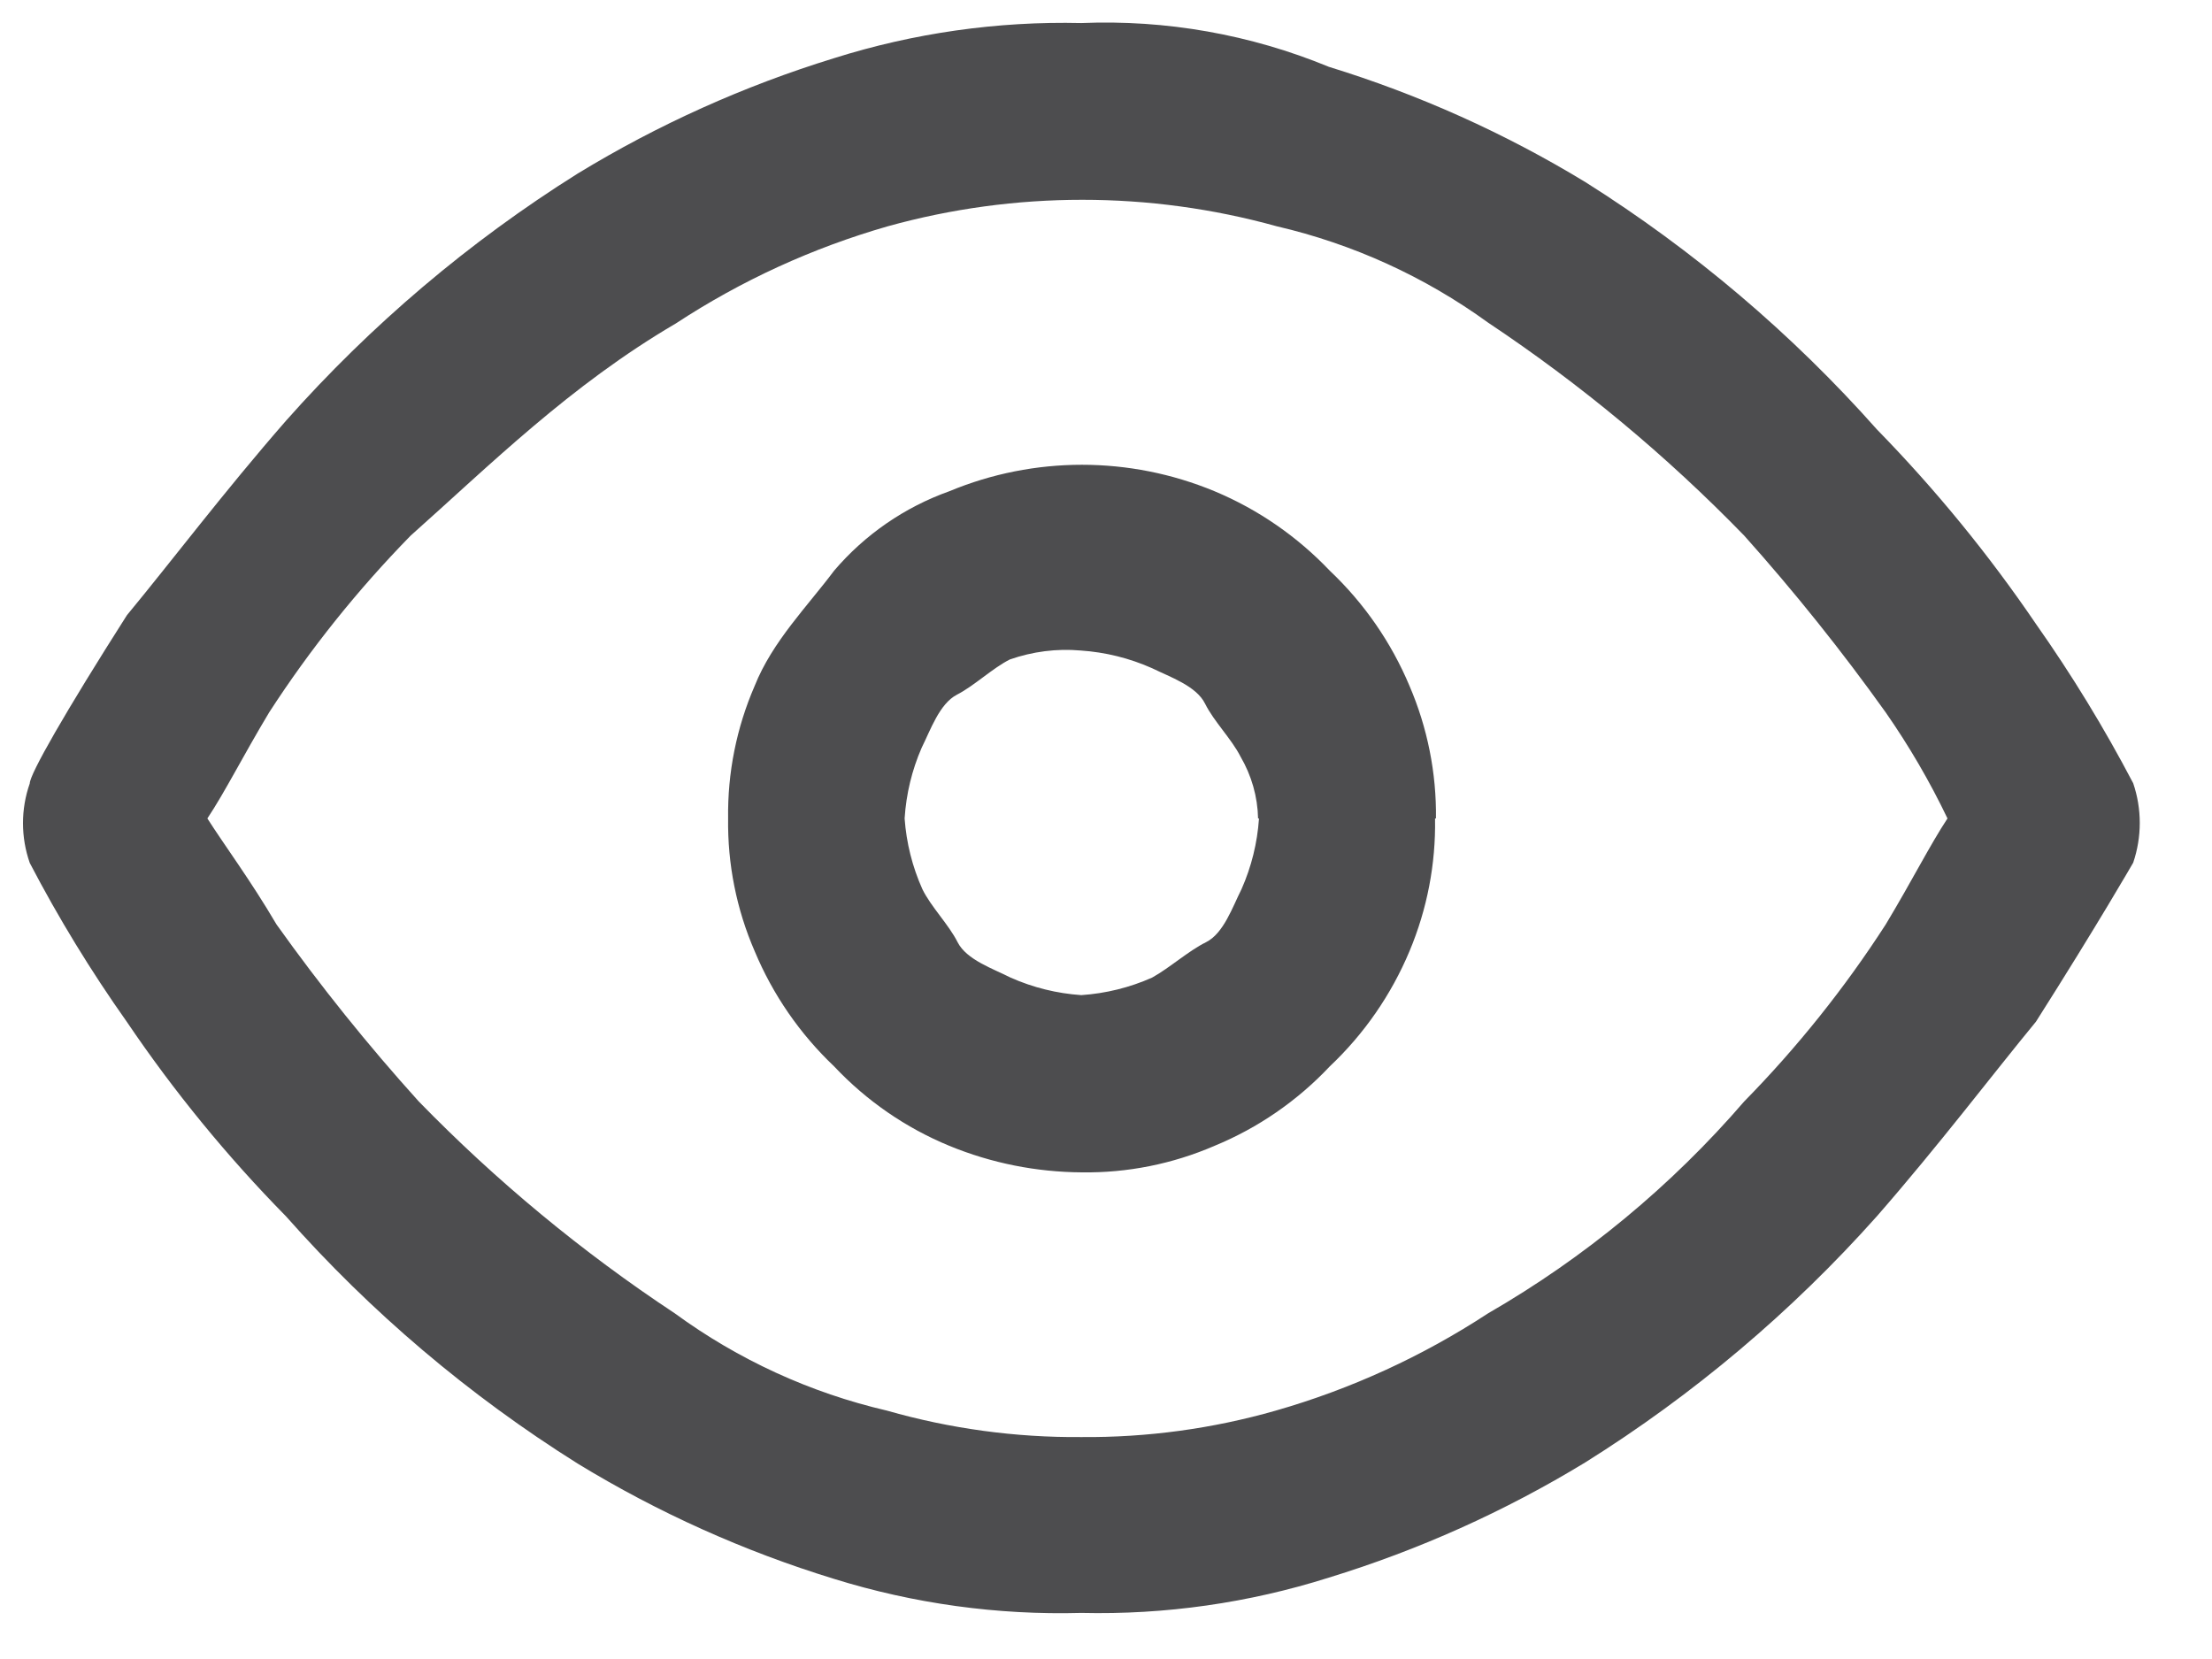 <?xml version="1.0" encoding="UTF-8"?>
<svg width="24px" height="18px" viewBox="0 0 24 18" version="1.1" xmlns="http://www.w3.org/2000/svg" xmlns:xlink="http://www.w3.org/1999/xlink">
    <!-- Generator: Sketch 56.3 (81716) - https://sketch.com -->
    <title>visible icon copy</title>
    <desc>Created with Sketch.</desc>
    <g id="Symbols-UX" stroke="none" stroke-width="1" fill="none" fill-rule="evenodd">
        <g id="icon/visible-active" fill="#4D4D4F" fill-rule="nonzero">
            <g id="visible-icon-copy">
                <path d="M0.323,8.5 C0.225,8.779 0.225,9.083 0.323,9.363 C0.635,9.961 0.987,10.537 1.377,11.088 C1.887,11.842 2.465,12.548 3.103,13.197 C4.024,14.238 5.09,15.141 6.268,15.88 C7.138,16.411 8.072,16.831 9.047,17.13 C9.916,17.4 10.823,17.525 11.732,17.5 C12.642,17.521 13.55,17.392 14.418,17.117 C15.393,16.818 16.328,16.398 17.2,15.867 C18.376,15.131 19.442,14.231 20.365,13.195 C21.035,12.428 21.615,11.662 22.09,11.085 C22.76,10.03 23.145,9.36 23.145,9.36 C23.24,9.08 23.24,8.777 23.145,8.498 C22.831,7.899 22.479,7.322 22.09,6.77 C21.578,6.017 21.001,5.311 20.365,4.66 C19.442,3.62 18.376,2.716 17.2,1.975 C16.328,1.445 15.393,1.025 14.418,0.725 C13.568,0.374 12.651,0.212 11.732,0.25 C10.823,0.229 9.915,0.358 9.047,0.632 C8.073,0.932 7.139,1.352 6.268,1.883 C5.09,2.622 4.025,3.525 3.103,4.565 C2.433,5.332 1.853,6.1 1.377,6.675 C0.705,7.73 0.323,8.4 0.323,8.5 Z M2.25,8.88 C2.442,8.592 2.632,8.21 2.92,7.73 C3.366,7.041 3.881,6.399 4.455,5.812 C5.317,5.045 6.183,4.183 7.332,3.51 C8.042,3.044 8.817,2.689 9.633,2.455 C11.013,2.072 12.472,2.072 13.852,2.455 C14.679,2.647 15.458,3.002 16.145,3.5 C17.151,4.17 18.083,4.945 18.925,5.812 C19.471,6.423 19.984,7.063 20.46,7.73 C20.714,8.095 20.938,8.479 21.13,8.88 C20.94,9.168 20.747,9.553 20.46,10.03 C20.015,10.72 19.5,11.364 18.925,11.95 C18.134,12.867 17.194,13.645 16.145,14.25 C15.435,14.715 14.659,15.071 13.842,15.305 C13.157,15.501 12.446,15.598 11.732,15.592 C11.019,15.598 10.308,15.501 9.623,15.305 C8.792,15.112 8.01,14.753 7.322,14.25 C6.316,13.585 5.384,12.814 4.543,11.95 C3.992,11.34 3.477,10.699 3,10.03 C2.72,9.553 2.433,9.168 2.25,8.88 Z M15.58,8.88 C15.586,8.386 15.488,7.896 15.293,7.442 C15.095,6.97 14.8,6.544 14.428,6.192 C14.075,5.821 13.65,5.527 13.178,5.33 C12.256,4.947 11.221,4.947 10.3,5.33 C9.815,5.503 9.384,5.8 9.05,6.192 C8.762,6.577 8.38,6.96 8.188,7.442 C7.991,7.896 7.893,8.386 7.9,8.88 C7.893,9.375 7.991,9.866 8.188,10.32 C8.385,10.792 8.679,11.218 9.05,11.57 C9.401,11.943 9.827,12.237 10.3,12.432 C10.756,12.62 11.244,12.717 11.738,12.72 C12.232,12.727 12.723,12.629 13.178,12.432 C13.651,12.237 14.077,11.943 14.428,11.57 C14.8,11.219 15.095,10.793 15.293,10.32 C15.484,9.865 15.579,9.374 15.57,8.88 L15.58,8.88 Z M13.66,8.88 C13.642,9.145 13.578,9.405 13.47,9.648 C13.373,9.84 13.277,10.127 13.085,10.223 C12.893,10.318 12.693,10.5 12.5,10.607 C12.257,10.715 11.997,10.779 11.732,10.797 C11.468,10.779 11.208,10.715 10.965,10.607 C10.775,10.51 10.488,10.415 10.39,10.223 C10.293,10.03 10.102,9.84 10.008,9.648 C9.899,9.405 9.834,9.145 9.815,8.88 C9.832,8.615 9.894,8.356 10,8.113 C10.095,7.923 10.193,7.635 10.383,7.537 C10.572,7.44 10.768,7.25 10.957,7.155 C11.204,7.069 11.465,7.035 11.725,7.058 C11.993,7.076 12.255,7.141 12.5,7.25 C12.693,7.345 12.98,7.442 13.075,7.635 C13.17,7.827 13.363,8.018 13.46,8.21 C13.579,8.414 13.645,8.644 13.65,8.88 L13.66,8.88 Z" id="Shape"></path>
            </g>
        </g>
    </g>
</svg>